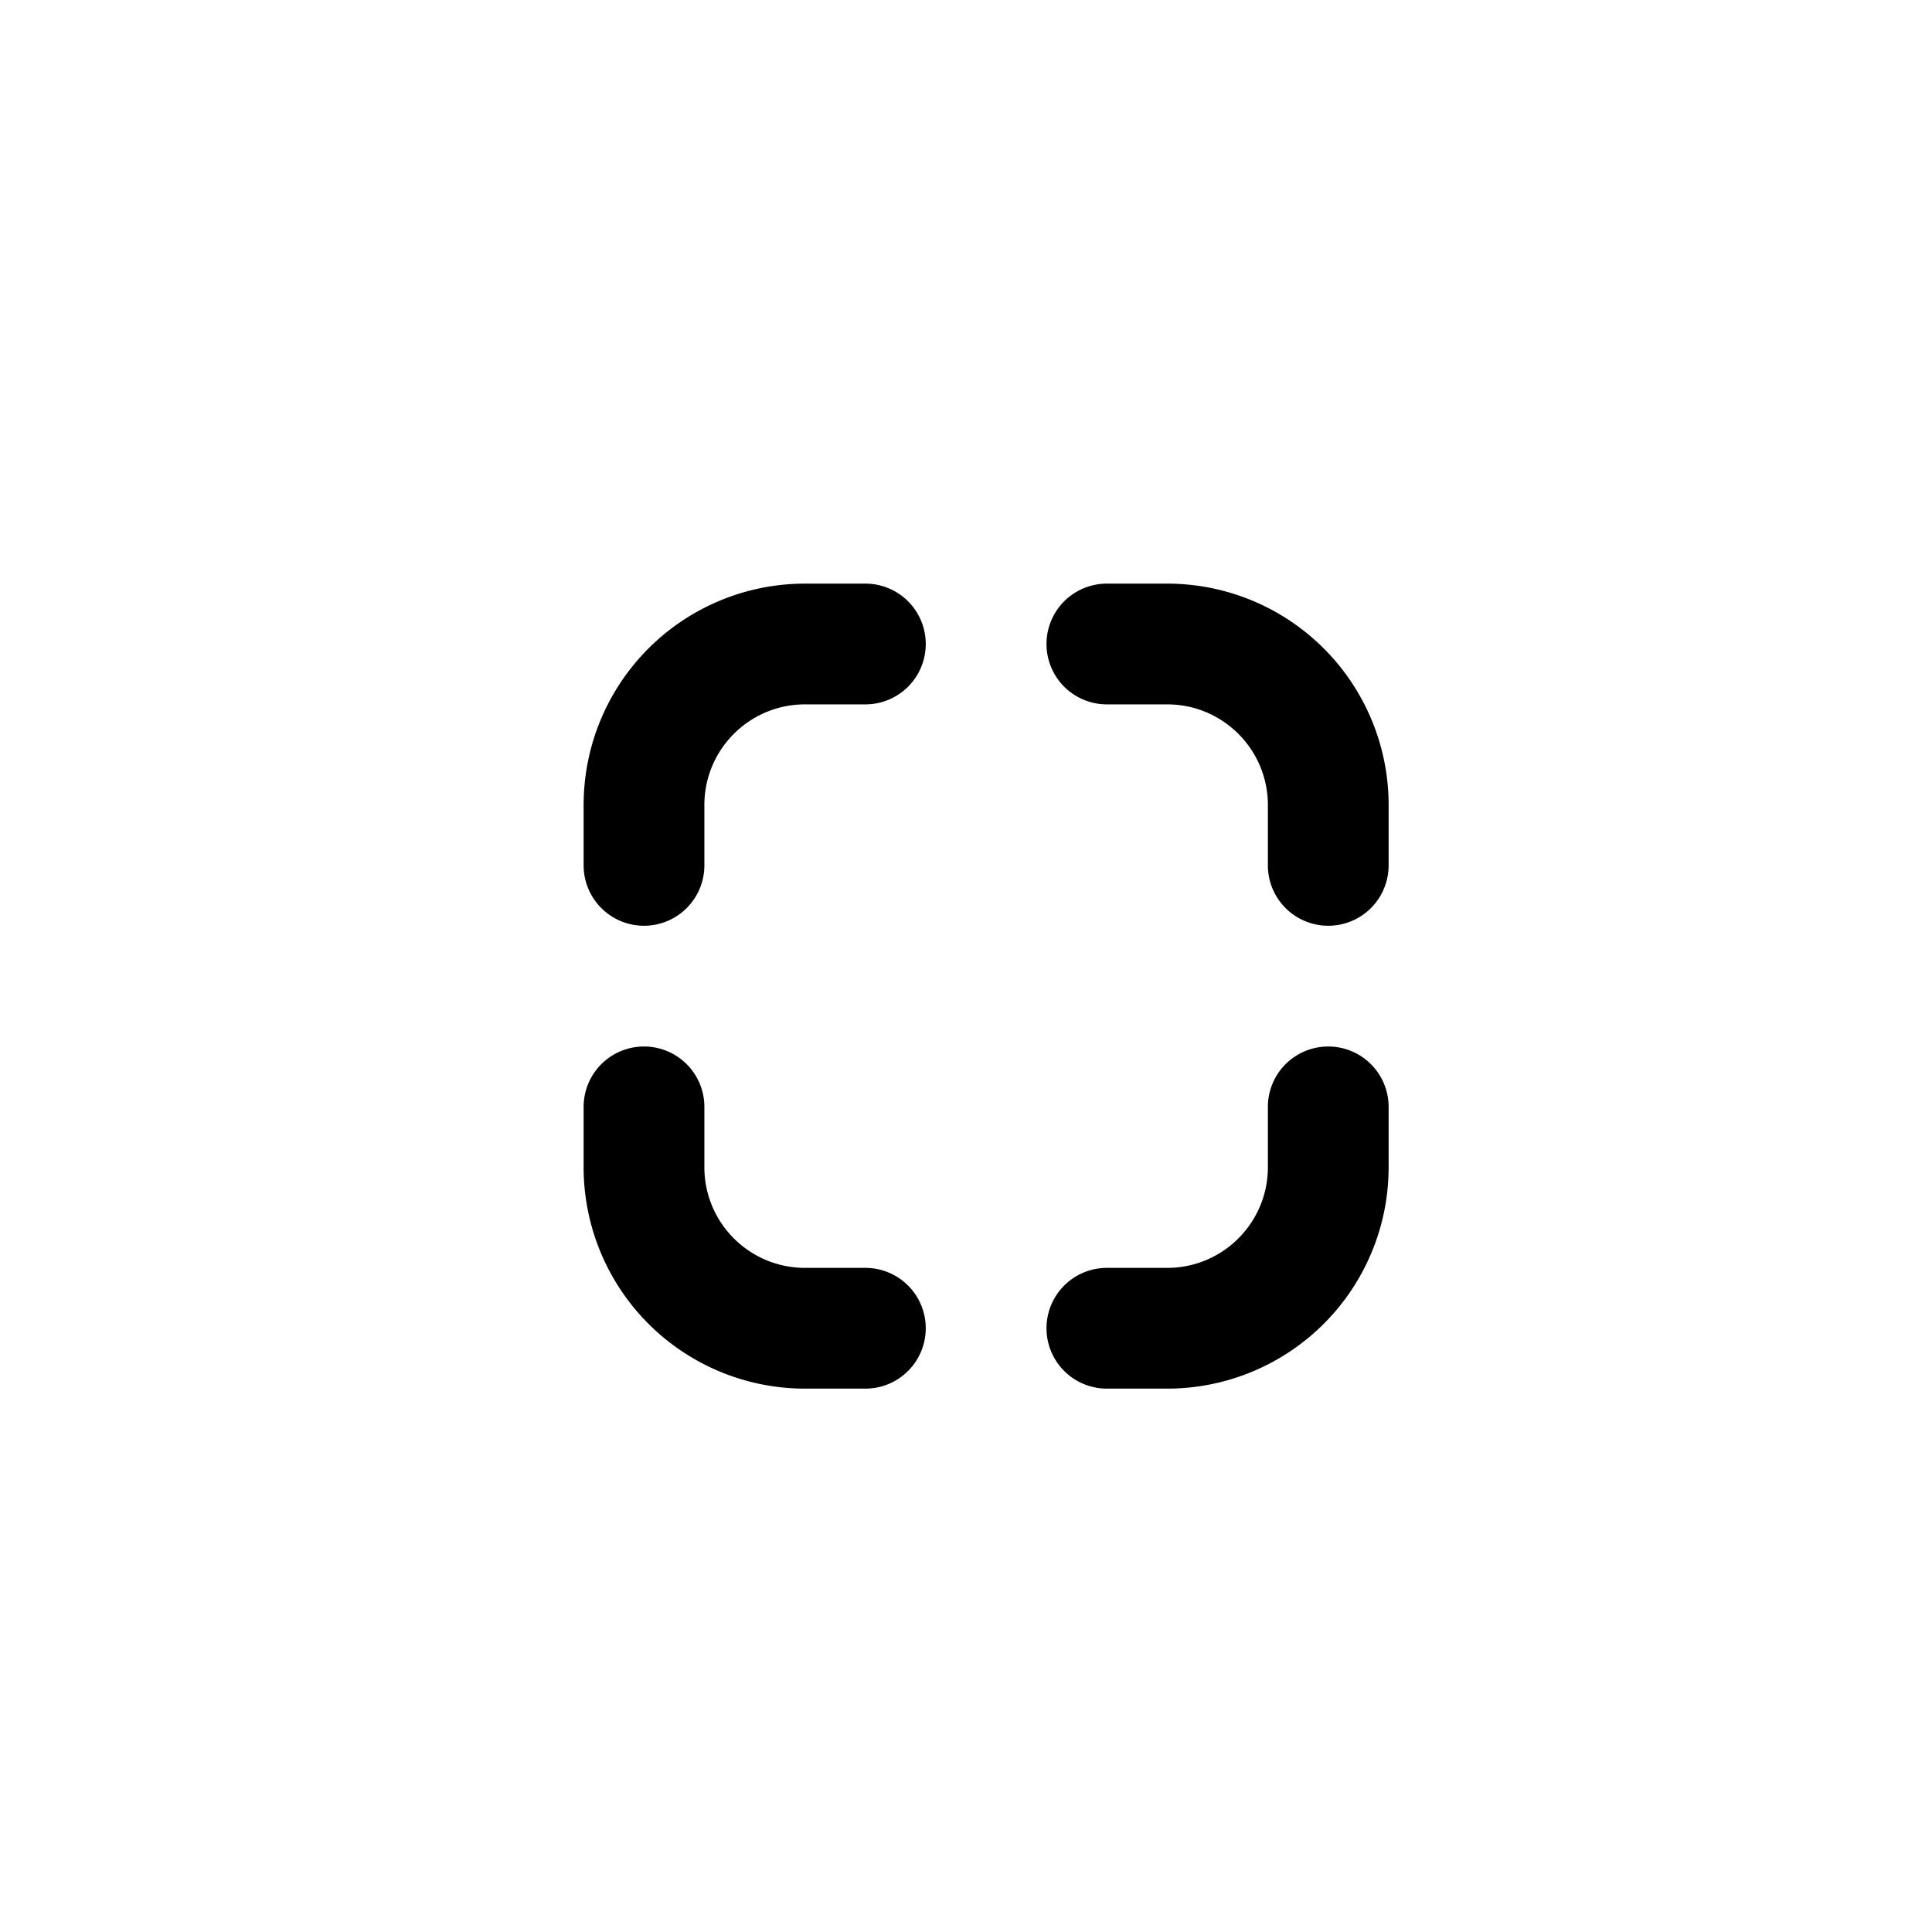 <svg xmlns="http://www.w3.org/2000/svg" width="24" height="24" fill="none" viewBox="0 0 24 24">
  <path fill="#000" d="M7.25 10.75V10A2.75 2.75 0 0 1 10 7.25h.75a.75.75 0 0 1 0 1.5H10c-.69 0-1.25.56-1.25 1.25v.75a.75.75 0 0 1-1.5 0Zm8.5 0V10c0-.69-.56-1.25-1.25-1.25h-.75a.75.75 0 0 1 0-1.5h.75A2.75 2.75 0 0 1 17.25 10v.75a.75.75 0 0 1-1.5 0Zm0 3.75v-.75a.75.75 0 0 1 1.5 0v.75a2.75 2.75 0 0 1-2.75 2.75h-.75a.75.75 0 0 1 0-1.5h.75c.69 0 1.25-.56 1.25-1.25Zm-8.5 0v-.75a.75.75 0 0 1 1.5 0v.75c0 .69.56 1.25 1.25 1.25h.75a.75.75 0 0 1 0 1.5H10a2.75 2.75 0 0 1-2.75-2.75Z"/>
</svg>
